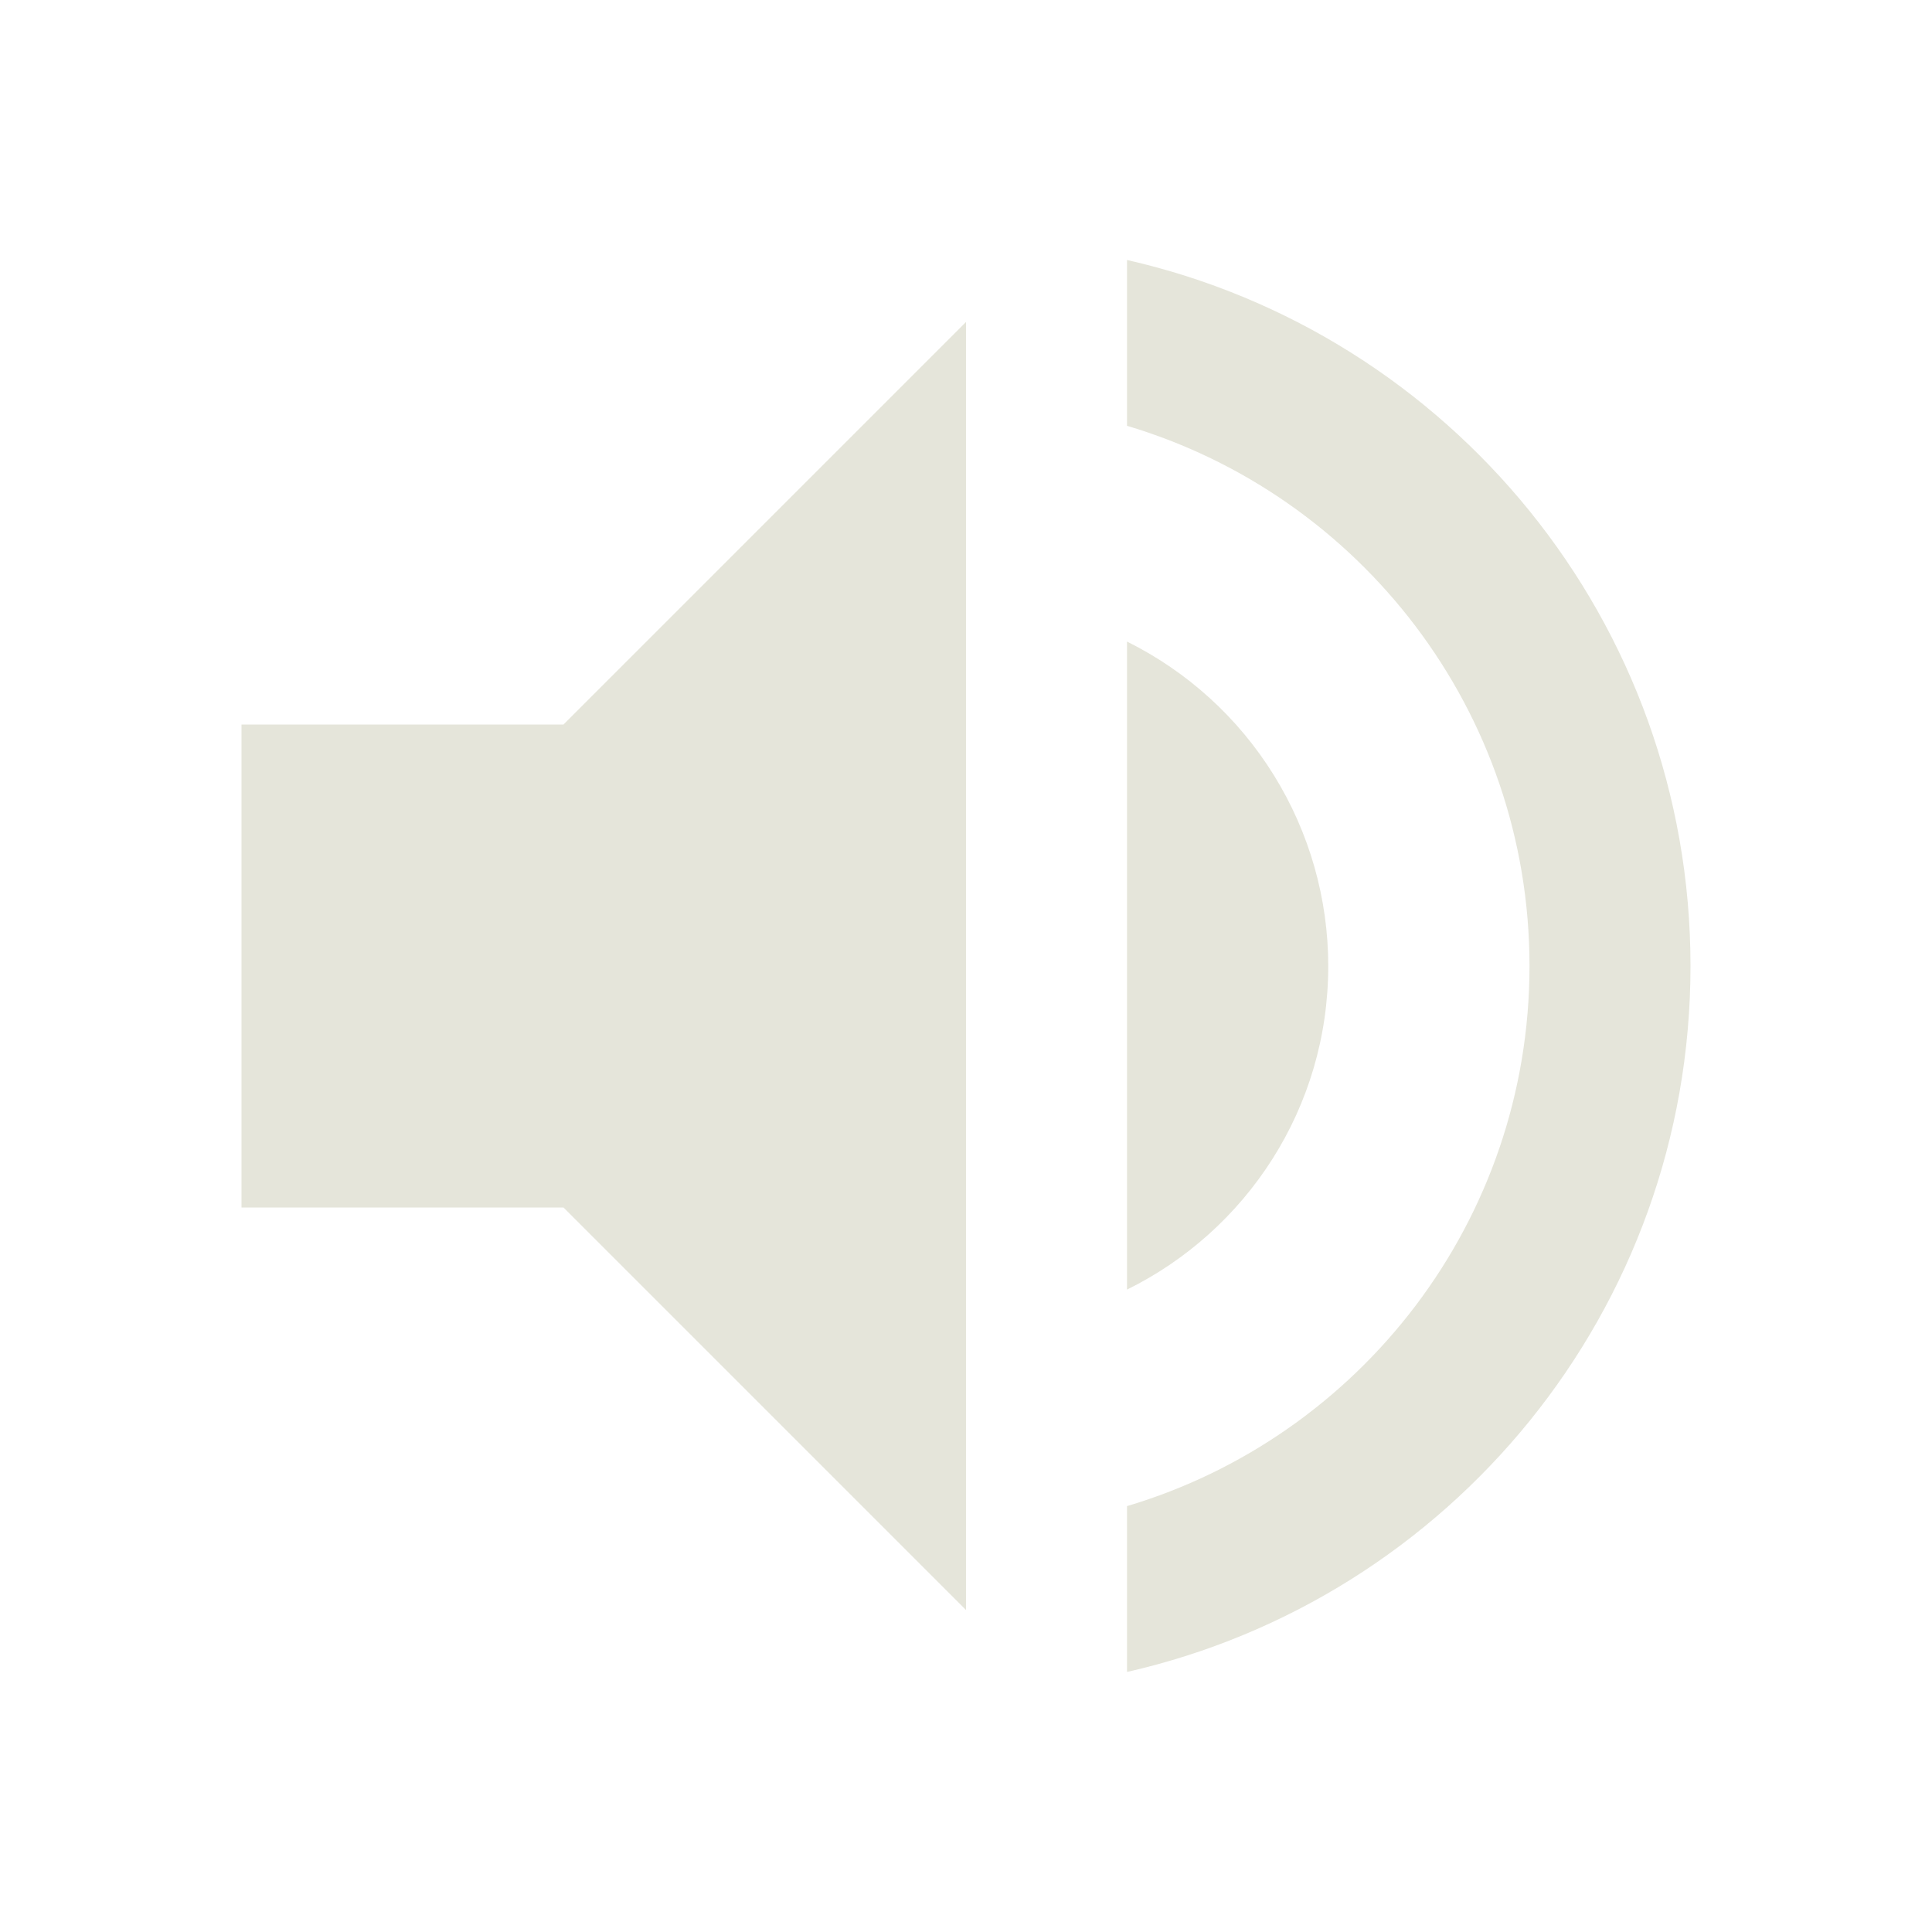 <svg width="30" height="30" viewBox="0 0 30 30" fill="none" xmlns="http://www.w3.org/2000/svg">
<path d="M3.75 11.25V18.75H8.75L15 25V5L8.75 11.25H3.75ZM20.625 15C20.625 13.953 20.332 12.926 19.78 12.036C19.228 11.146 18.438 10.428 17.5 9.962V20.025C19.35 19.113 20.625 17.212 20.625 15ZM17.5 4.037V6.612C21.113 7.687 23.75 11.037 23.75 15C23.75 18.962 21.113 22.312 17.5 23.387V25.962C22.512 24.825 26.25 20.35 26.25 15C26.25 9.65 22.512 5.175 17.5 4.037Z" fill="#E5E5DA"/>
</svg>

